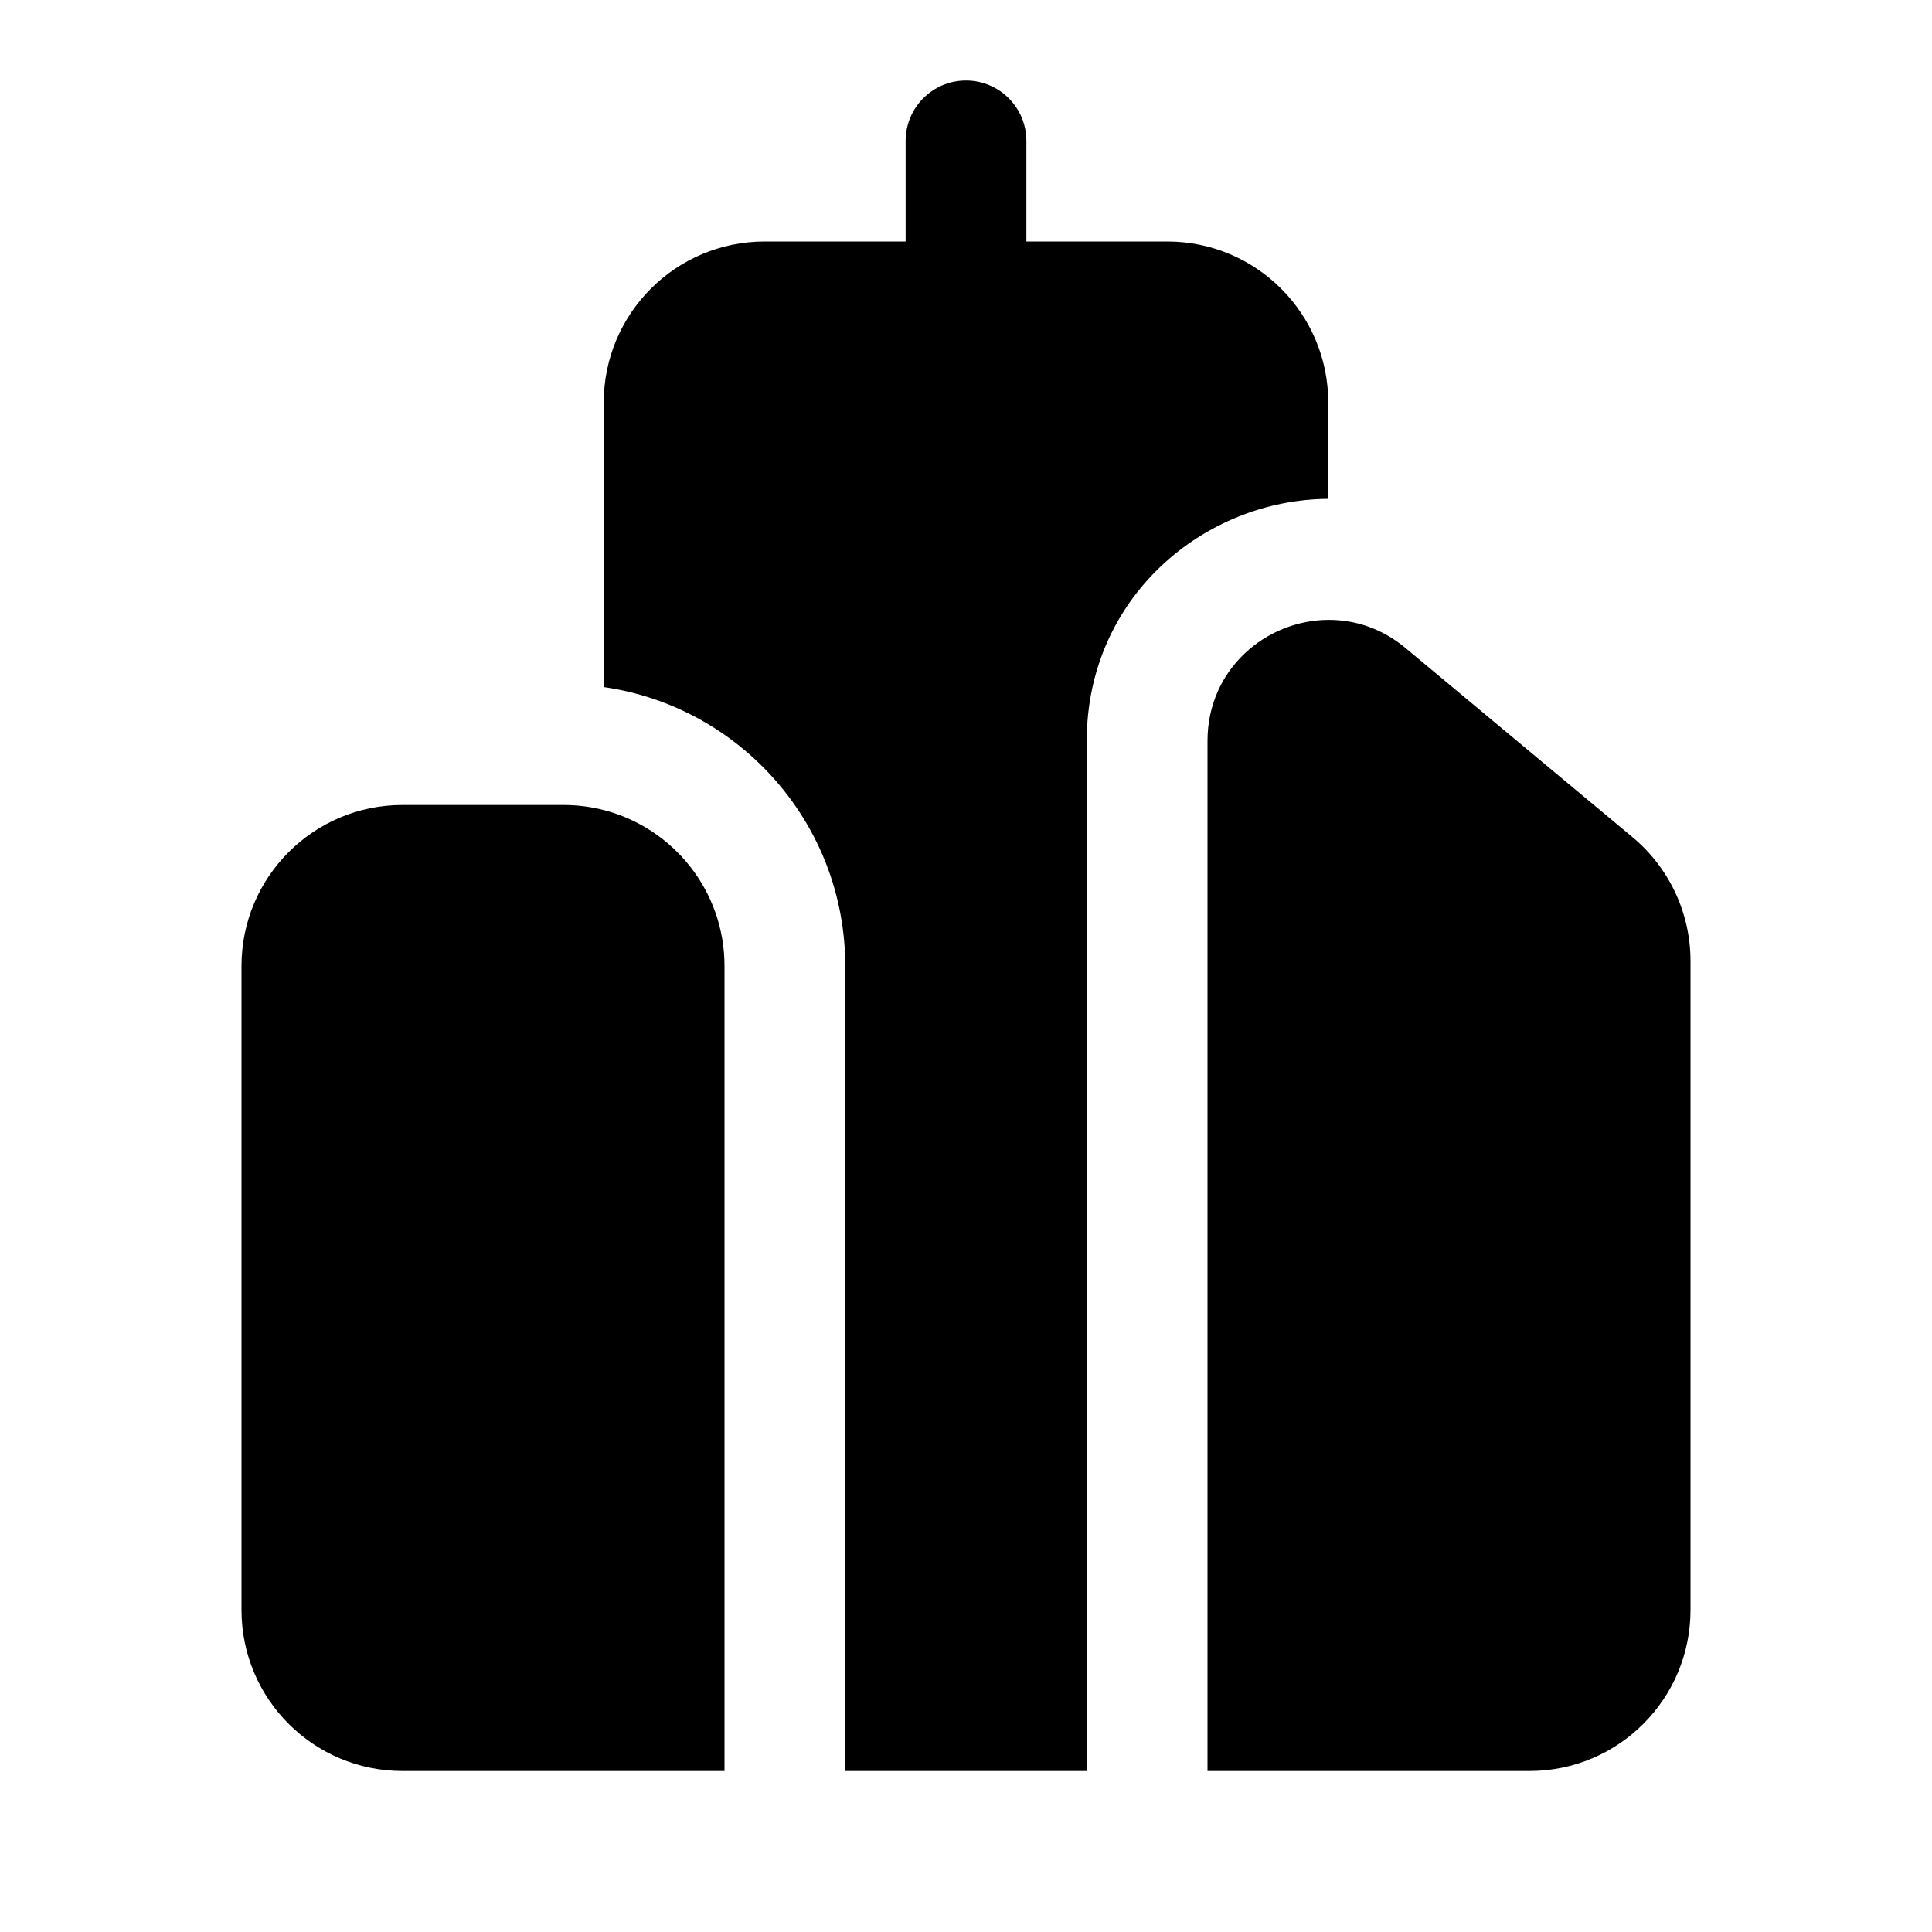 <svg width="24" height="24" viewBox="0 0 24 24" fill="currentColor" xmlns="http://www.w3.org/2000/svg"><path d="M12.75 1.75C12.75 1.336 12.414 1 12 1C11.586 1 11.25 1.336 11.25 1.75V3H9.5C8.395 3 7.5 3.895 7.5 5V8.535C9.196 8.778 10.5 10.237 10.5 12V22H13.5V9.203C13.5 7.421 14.956 6.205 16.5 6.197V5C16.5 3.895 15.605 3 14.5 3H12.75V1.75Z"/><path d="M15 22H19C20.105 22 21 21.105 21 20V11.937C21 11.343 20.736 10.78 20.28 10.4L17.46 8.05C17.168 7.806 16.83 7.698 16.5 7.7C15.728 7.704 15 8.312 15 9.203V22Z"/><path d="M7.5 10.063C8.363 10.285 9 11.068 9 12V22H5C3.895 22 3 21.105 3 20V12C3 10.895 3.895 10 5 10H7C7.173 10 7.34 10.022 7.5 10.063Z"/></svg>
